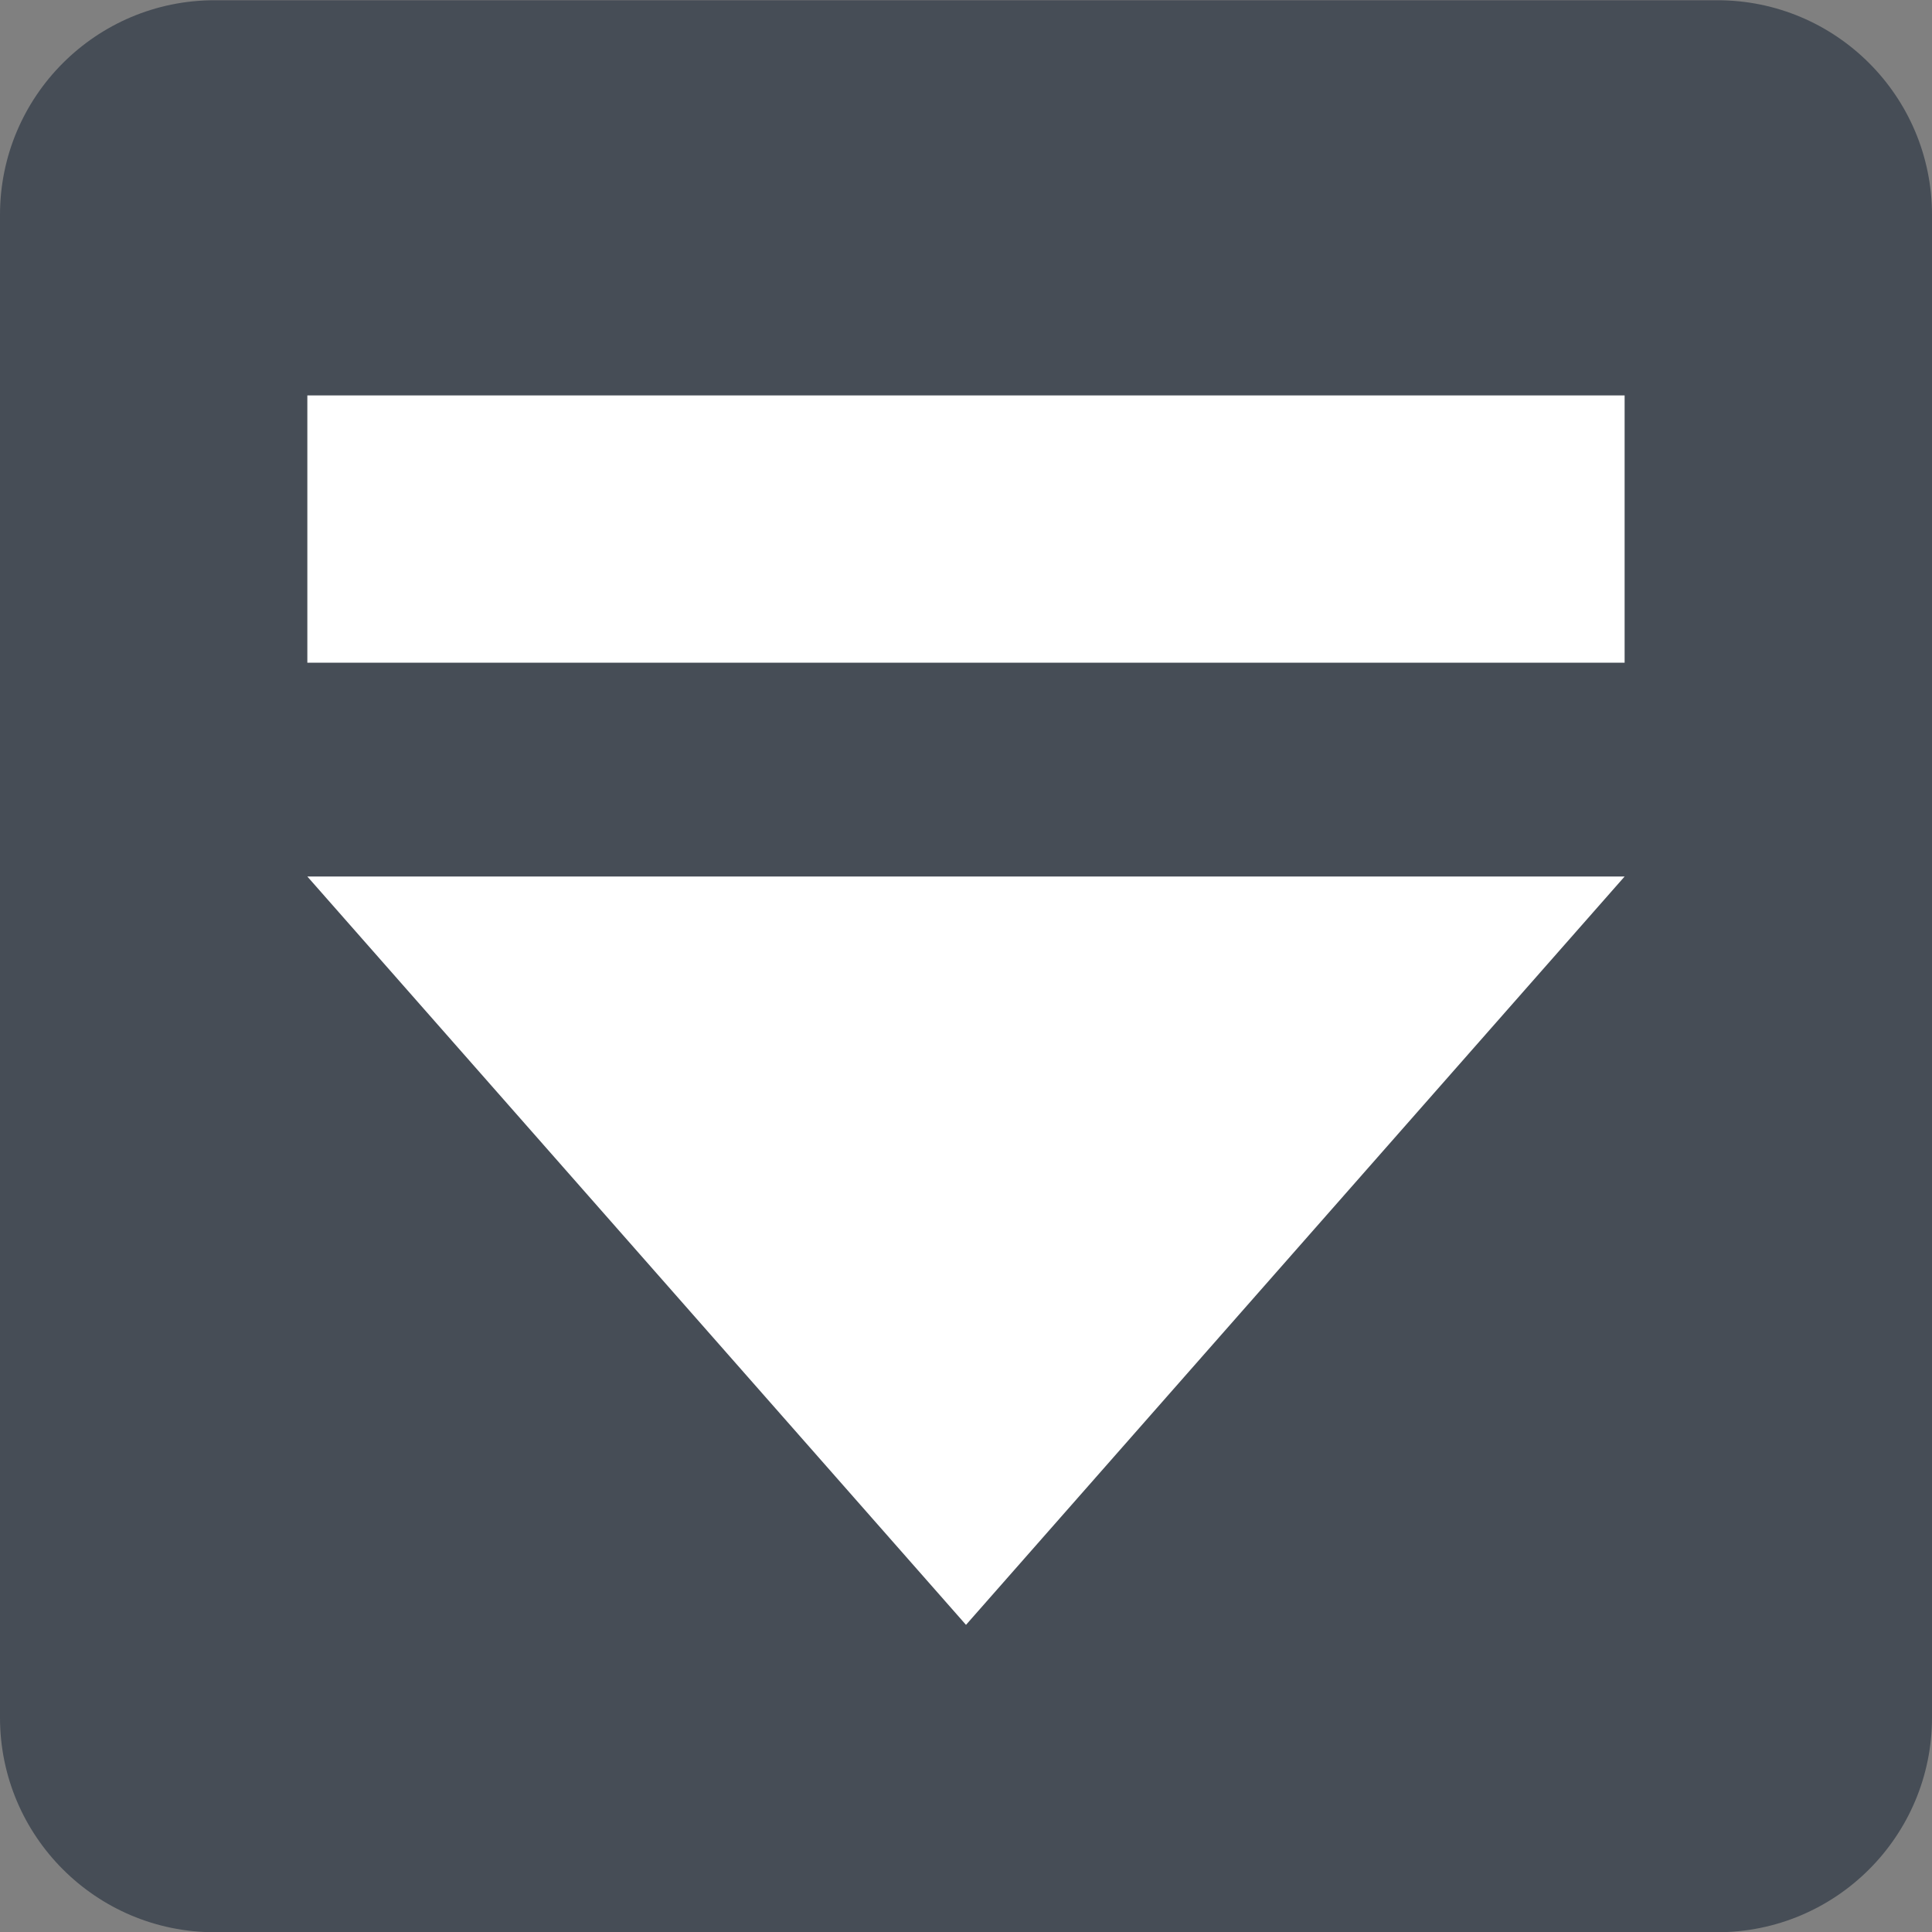 <svg viewBox="0 0 50 50" fill="none" xmlns="http://www.w3.org/2000/svg"><rect x="0" y="0" width="50" height="50" fill="#808080" stroke="none"/><path d="M3.39977e-06 5.561C3.66799e-06 2.493 2.487 0.006 5.556 0.006L44.444 0.006C47.513 0.006 50 2.493 50 5.562L50 44.45C50 47.518 47.513 50.006 44.444 50.006L5.556 50.006C2.487 50.006 -2.68218e-07 47.518 0 44.45L3.39977e-06 5.561Z" fill="#464D56"/><path d="M42.045 10.233V17.15L7.954 17.15L7.954 10.233L42.045 10.233ZM25 42.051L42.045 22.684L7.954 22.684L25 42.051Z" fill="white"/></svg>